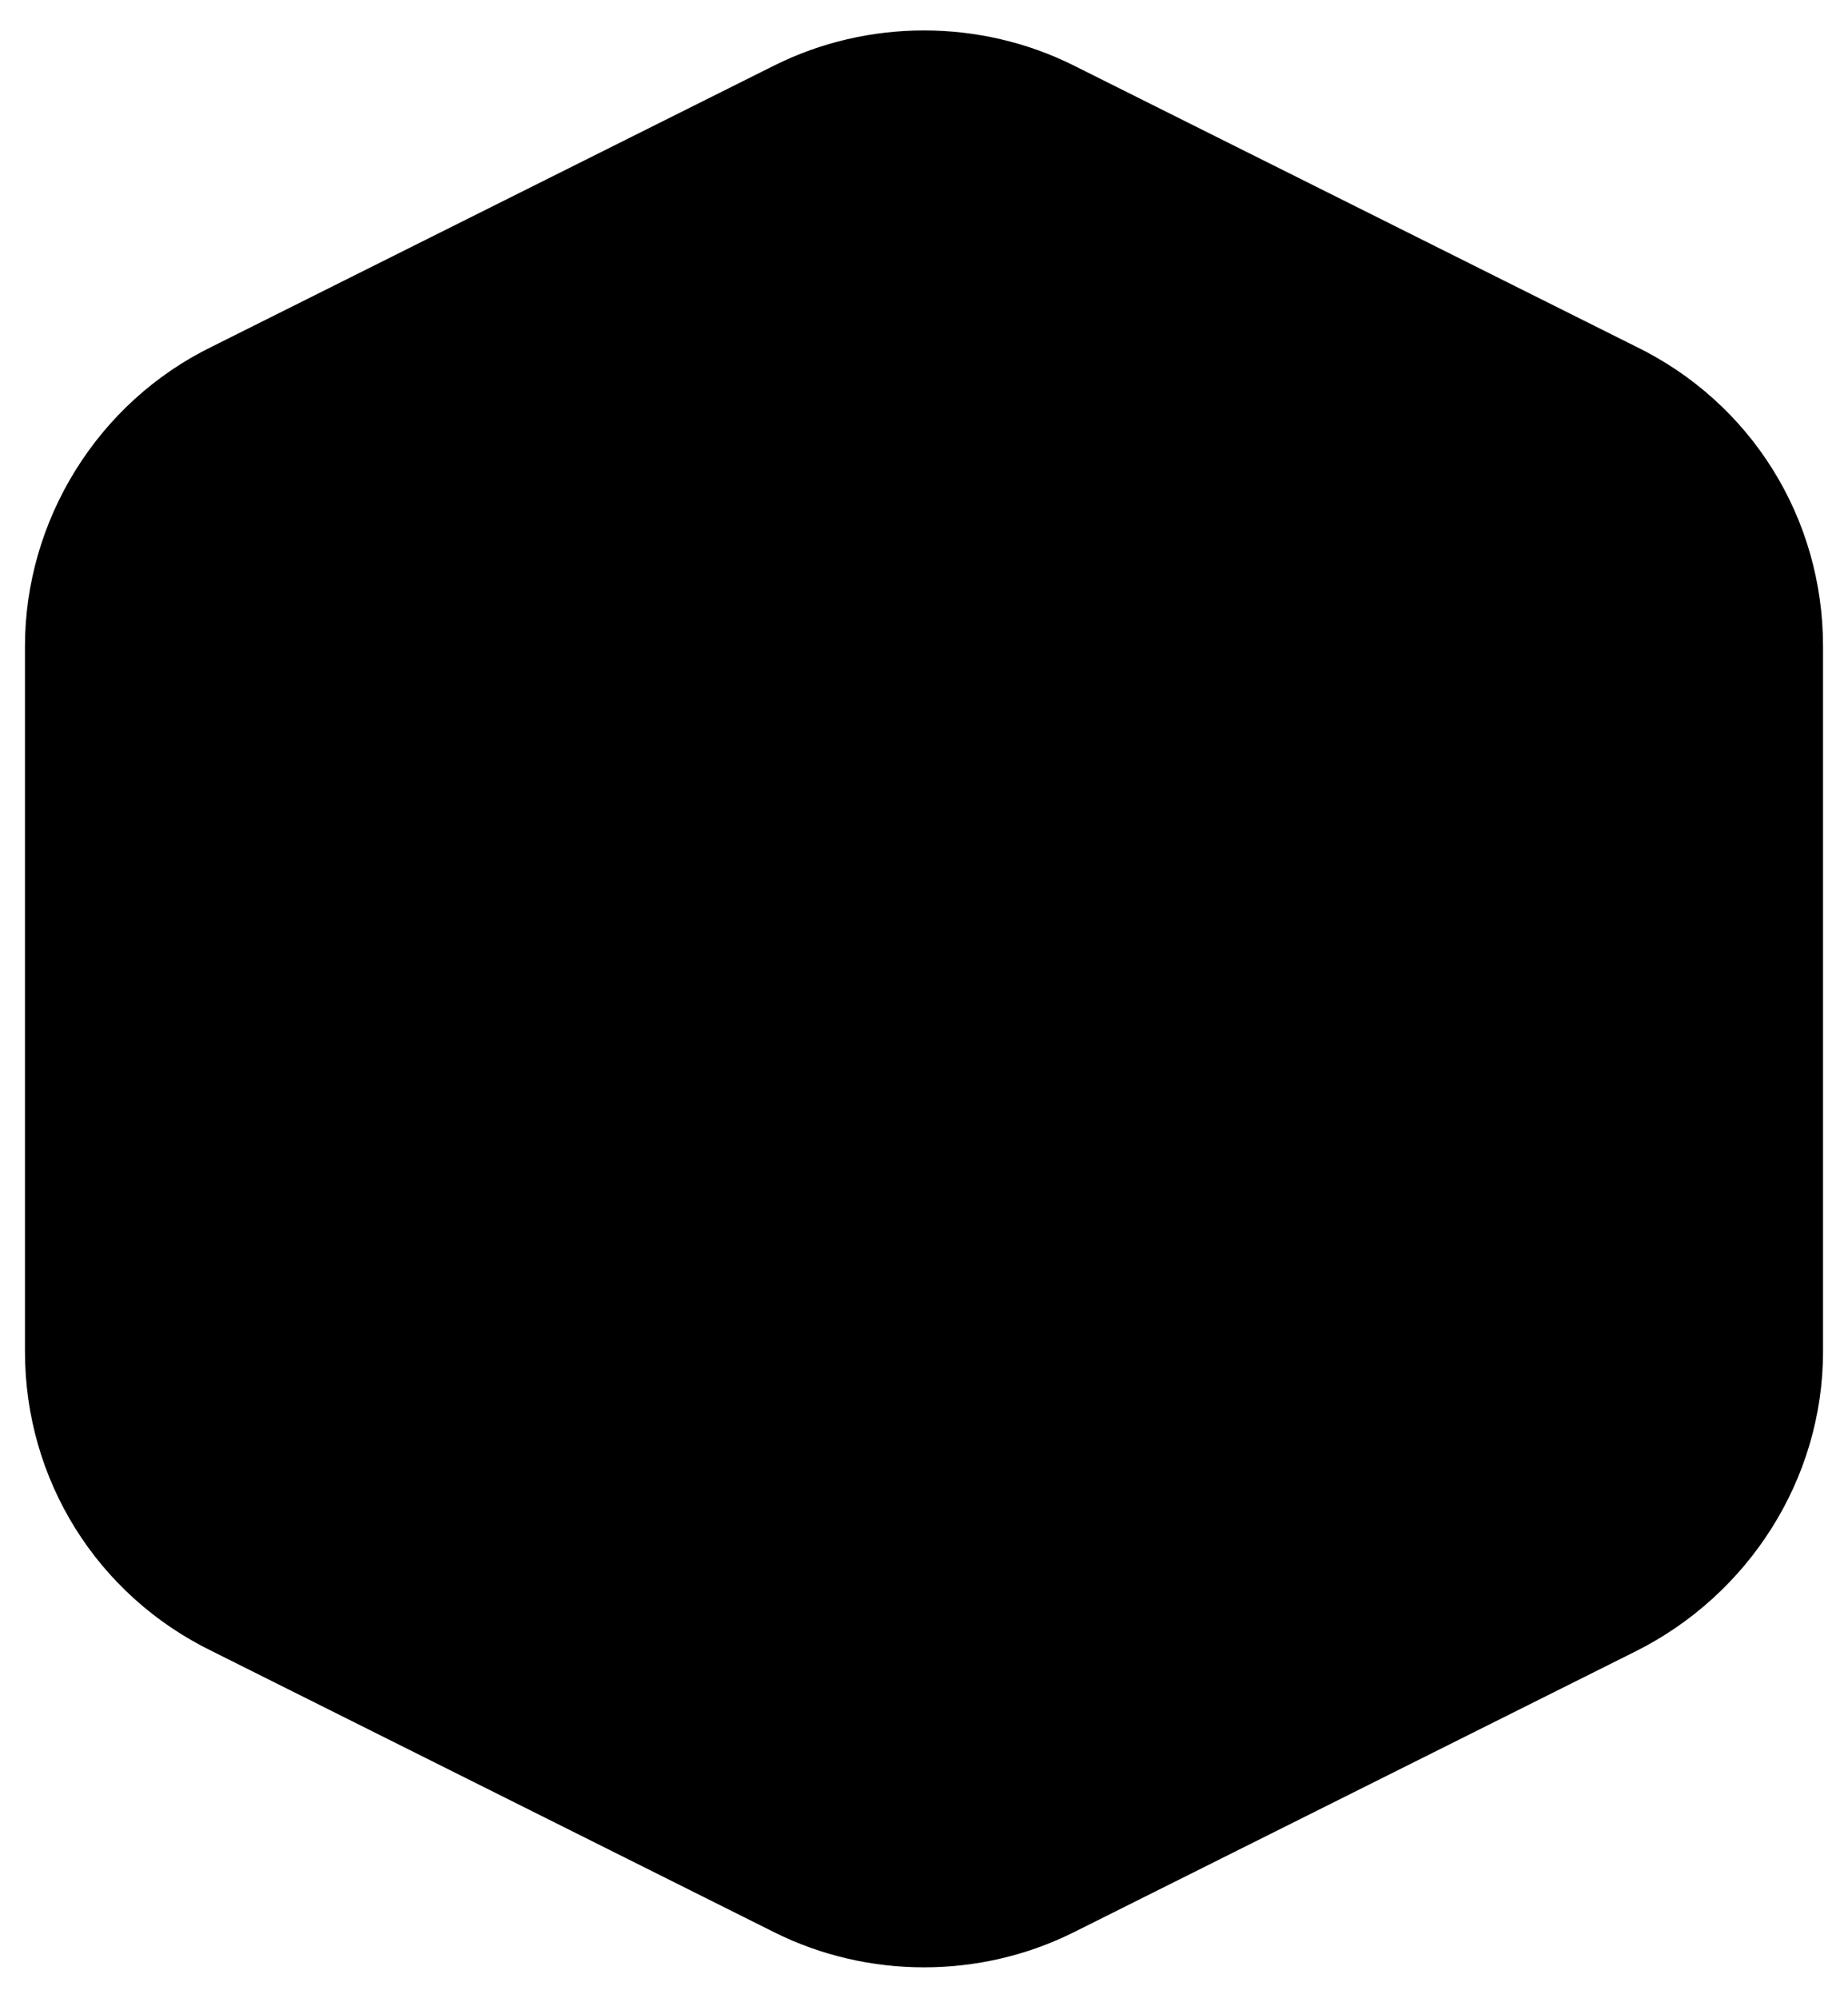 <?xml version="1.0" encoding="utf-8"?>
<!-- Generator: Adobe Illustrator 19.2.0, SVG Export Plug-In . SVG Version: 6.00 Build 0)  -->
<svg version="1.0" id="Warstwa_1" xmlns="http://www.w3.org/2000/svg" xmlns:xlink="http://www.w3.org/1999/xlink" x="0px" y="0px"
	 viewBox="0 0 59.2 64" style="enable-background:new 0 0 59.2 64;" xml:space="preserve">
<path d="M58.4,43.3V20.7c0-4.1-2.3-7.8-6-9.6l-18-9c-3-1.5-6.6-1.5-9.6,0l-18,9c-3.7,1.8-6,5.6-6,9.6v22.6c0,4.1,2.3,7.8,6,9.6l18,9
	c3,1.5,6.6,1.5,9.6,0l18-9C56,51.1,58.4,47.4,58.4,43.3z"/>
</svg>
